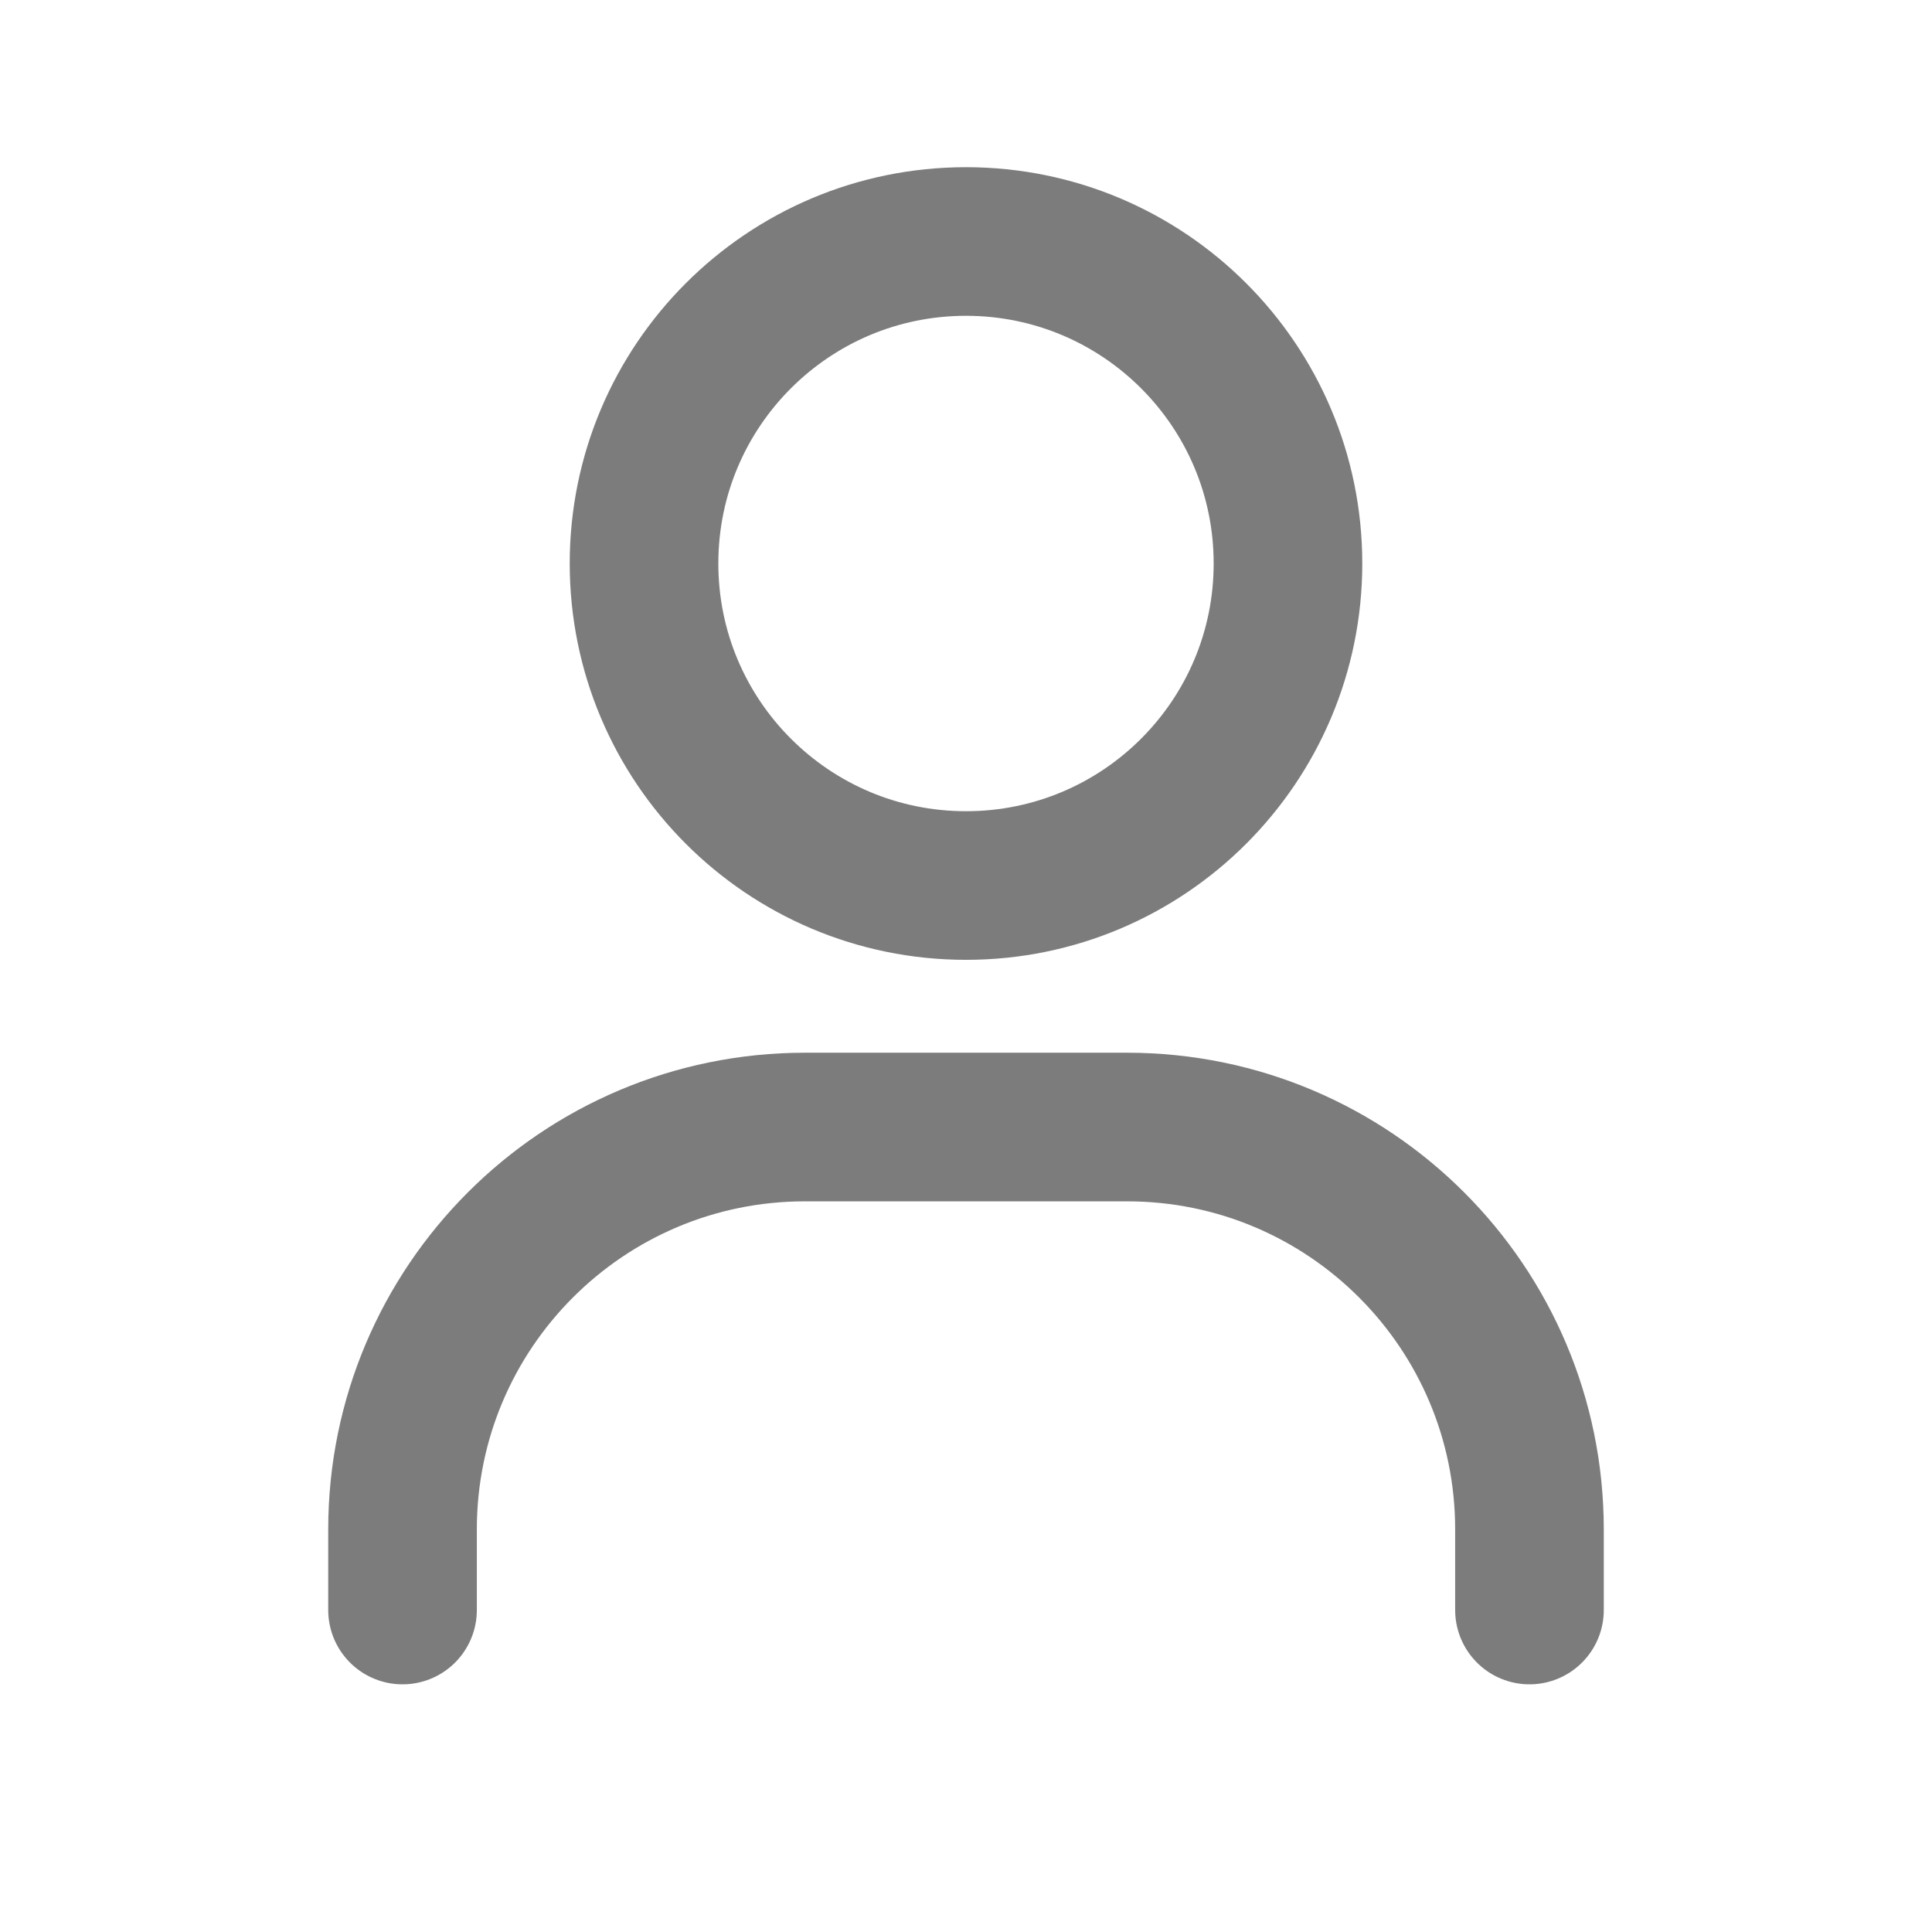 <svg width="26" height="26" viewBox="0 0 26 26" fill="none" xmlns="http://www.w3.org/2000/svg">
<path d="M5.417 21.667V20.583C5.417 17.592 7.842 15.167 10.833 15.167H15.167C18.158 15.167 20.583 17.592 20.583 20.583V21.667M17.333 7.583C17.333 9.977 15.393 11.917 13 11.917C10.607 11.917 8.667 9.977 8.667 7.583C8.667 5.19 10.607 3.25 13 3.25C15.393 3.25 17.333 5.19 17.333 7.583Z" stroke="#7C7C7C" stroke-width="2" stroke-linecap="round" stroke-linejoin="round"/>
</svg>
